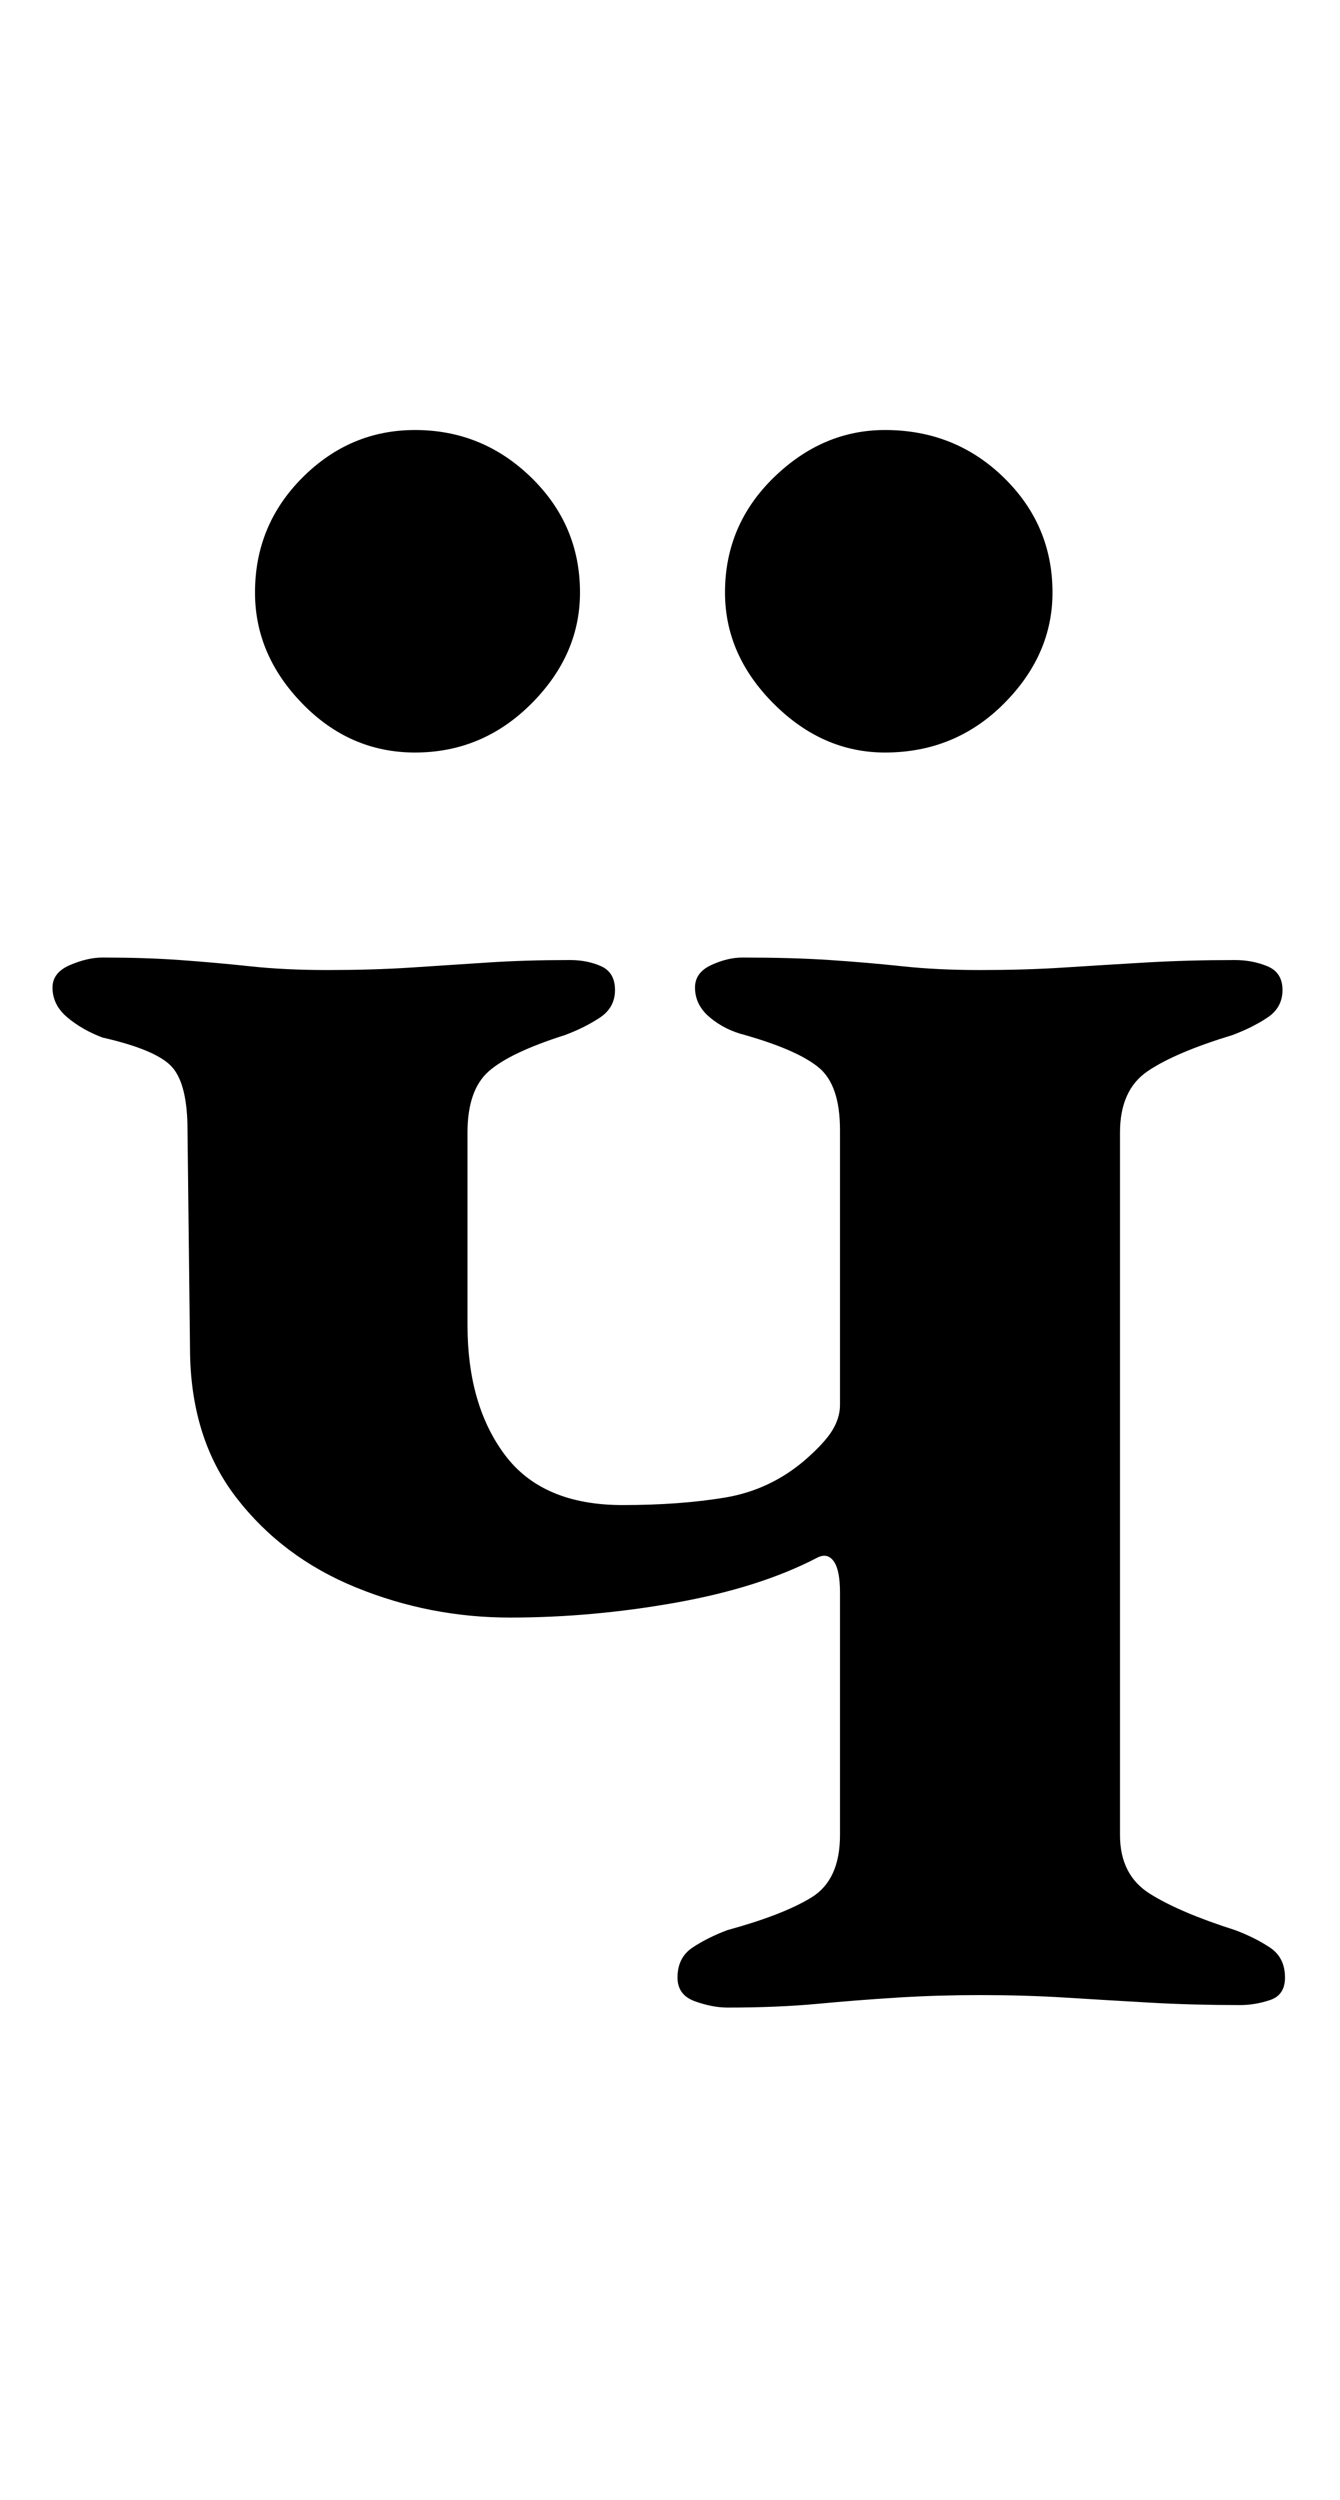 <?xml version="1.0" standalone="no"?>
<!DOCTYPE svg PUBLIC "-//W3C//DTD SVG 1.1//EN" "http://www.w3.org/Graphics/SVG/1.1/DTD/svg11.dtd" >
<svg xmlns="http://www.w3.org/2000/svg" xmlns:xlink="http://www.w3.org/1999/xlink" version="1.1" viewBox="-10 0 536 1000">
  <g transform="matrix(1 0 0 -1 0 800)">
   <path fill="currentColor"
d="M281 -3q-6 0 -13 2.5t-7 9.5q0 8 6 12t14 7q22 6 33.5 13t11.5 25v97q0 9 -2.5 12.5t-6.5 1.5q-23 -12 -56.5 -18t-66.5 -6q-32 0 -61.5 12t-48 36t-18.5 60l-1 87q0 18 -6 25t-28 12q-8 3 -14 8t-6 12q0 6 7 9t13 3q17 0 31 -1t28 -2.5t31 -1.5q18 0 33.5 1t30.5 2t33 1
q7 0 12.5 -2.5t5.5 -9.5t-6 -11t-14 -7q-22 -7 -30.5 -14.5t-8.5 -24.5v-77q0 -32 15 -52t47 -20q23 0 41 3t32 15q8 7 11 12t3 10v110q0 18 -8.5 25t-29.5 13q-8 2 -14 7t-6 12q0 6 6.5 9t12.5 3q20 0 35 -1t29 -2.5t31 -1.5q18 0 33.5 1t32.5 2t36 1q7 0 13 -2.5t6 -9.5
t-6 -11t-14 -7q-23 -7 -34 -14.5t-11 -24.5v-281q0 -16 12 -23.5t34 -14.5q8 -3 14 -7t6 -12q0 -7 -6 -9t-12 -2q-19 0 -36.5 1t-33.5 2t-34 1q-17 0 -33 -1t-32 -2.5t-36 -1.5zM344 499q-25 0 -44.5 19.5t-19.5 44.5q0 27 19.5 46t44.5 19q28 0 47.5 -19t19.5 -46
q0 -25 -19.5 -44.5t-47.5 -19.5zM156 499q-26 0 -45 19.5t-19 44.5q0 27 19 46t45 19q27 0 46.5 -19t19.5 -46q0 -25 -19.5 -44.5t-46.5 -19.5z" />
  </g>

</svg>
